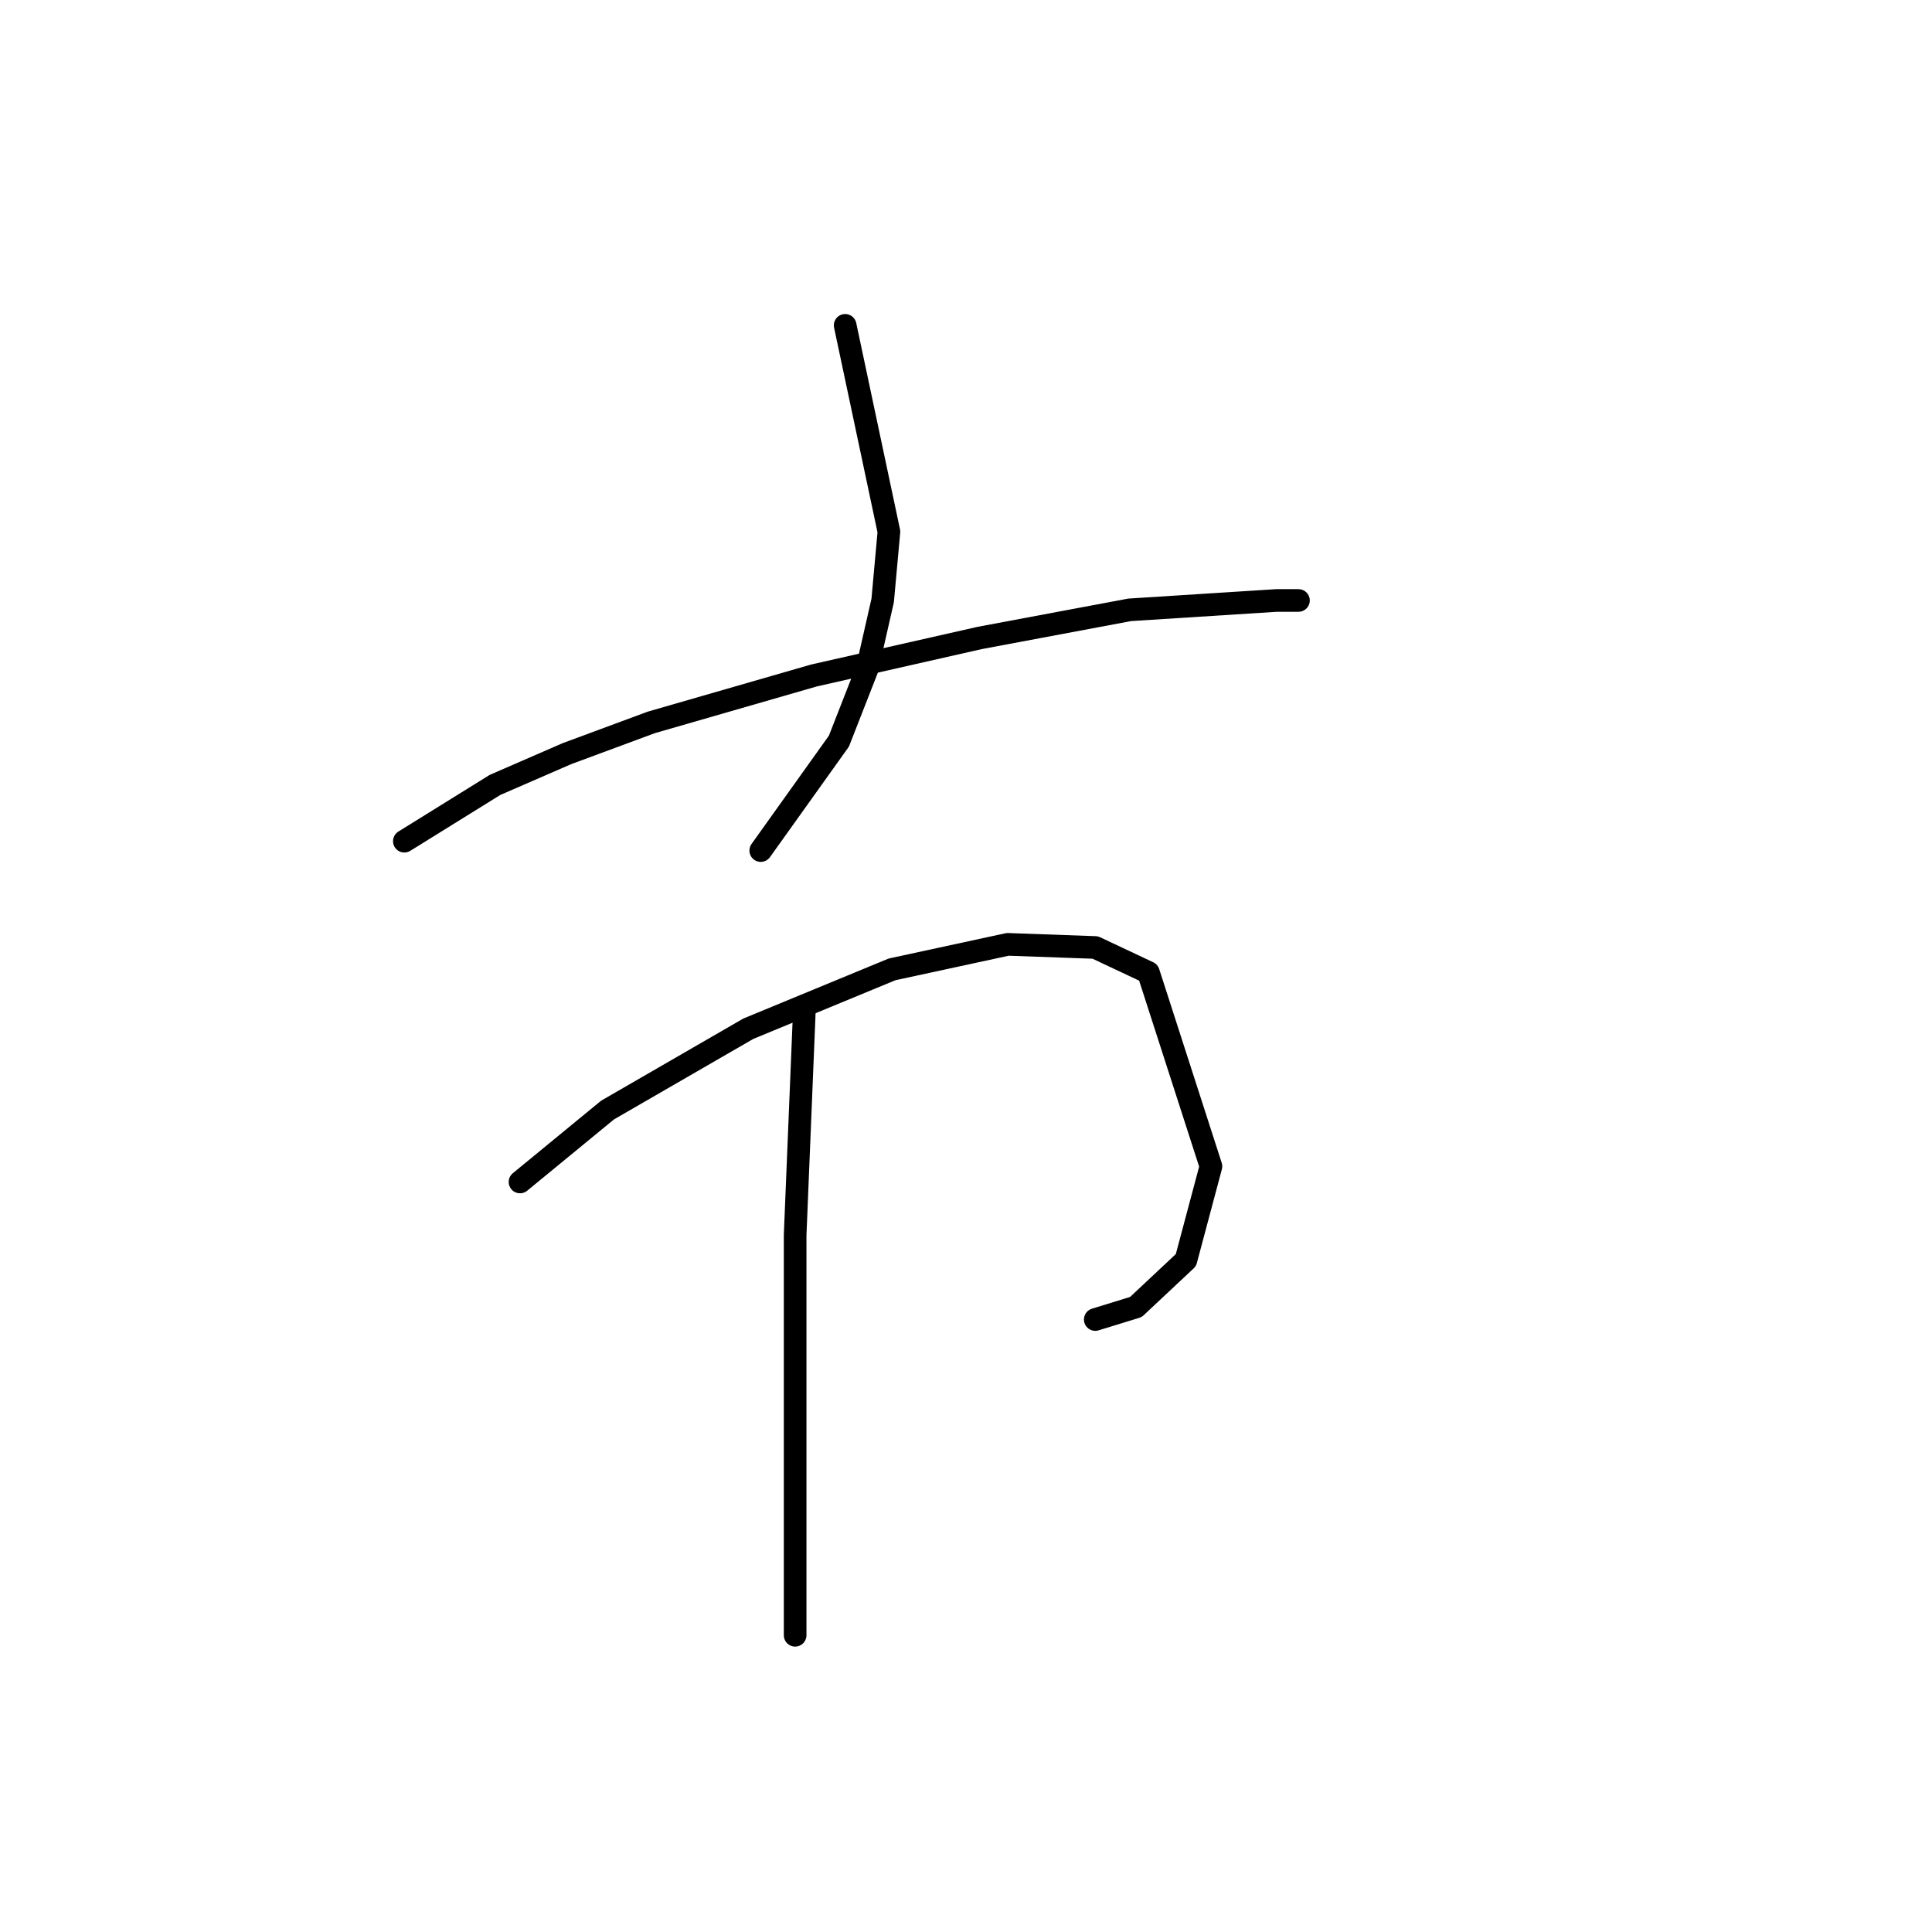 <?xml version="1.0" standalone="no"?>
    <svg width="256" height="256" xmlns="http://www.w3.org/2000/svg" version="1.1">
    <polyline stroke="black" stroke-width="3" stroke-linecap="round" fill="transparent" stroke-linejoin="round" points="111.988 43.11 117.787 70.451 116.959 79.565 114.887 88.678 111.159 98.206 100.803 112.705 100.803 112.705 " />
        <polyline stroke="black" stroke-width="3" stroke-linecap="round" fill="transparent" stroke-linejoin="round" points="53.578 111.462 65.591 104.006 75.119 99.863 86.304 95.721 107.845 89.507 129.801 84.536 149.685 80.807 169.155 79.565 172.054 79.565 172.054 79.565 " />
        <polyline stroke="black" stroke-width="3" stroke-linecap="round" fill="transparent" stroke-linejoin="round" points="68.905 156.616 80.504 147.088 99.146 136.317 118.201 128.447 133.529 125.132 145.128 125.547 152.17 128.861 160.455 154.544 157.141 166.972 150.513 173.186 145.128 174.843 145.128 174.843 " />
        <polyline stroke="black" stroke-width="3" stroke-linecap="round" fill="transparent" stroke-linejoin="round" points="106.602 133.418 105.36 163.658 105.36 194.313 105.36 201.355 105.36 216.682 105.36 216.682 " />
        </svg>